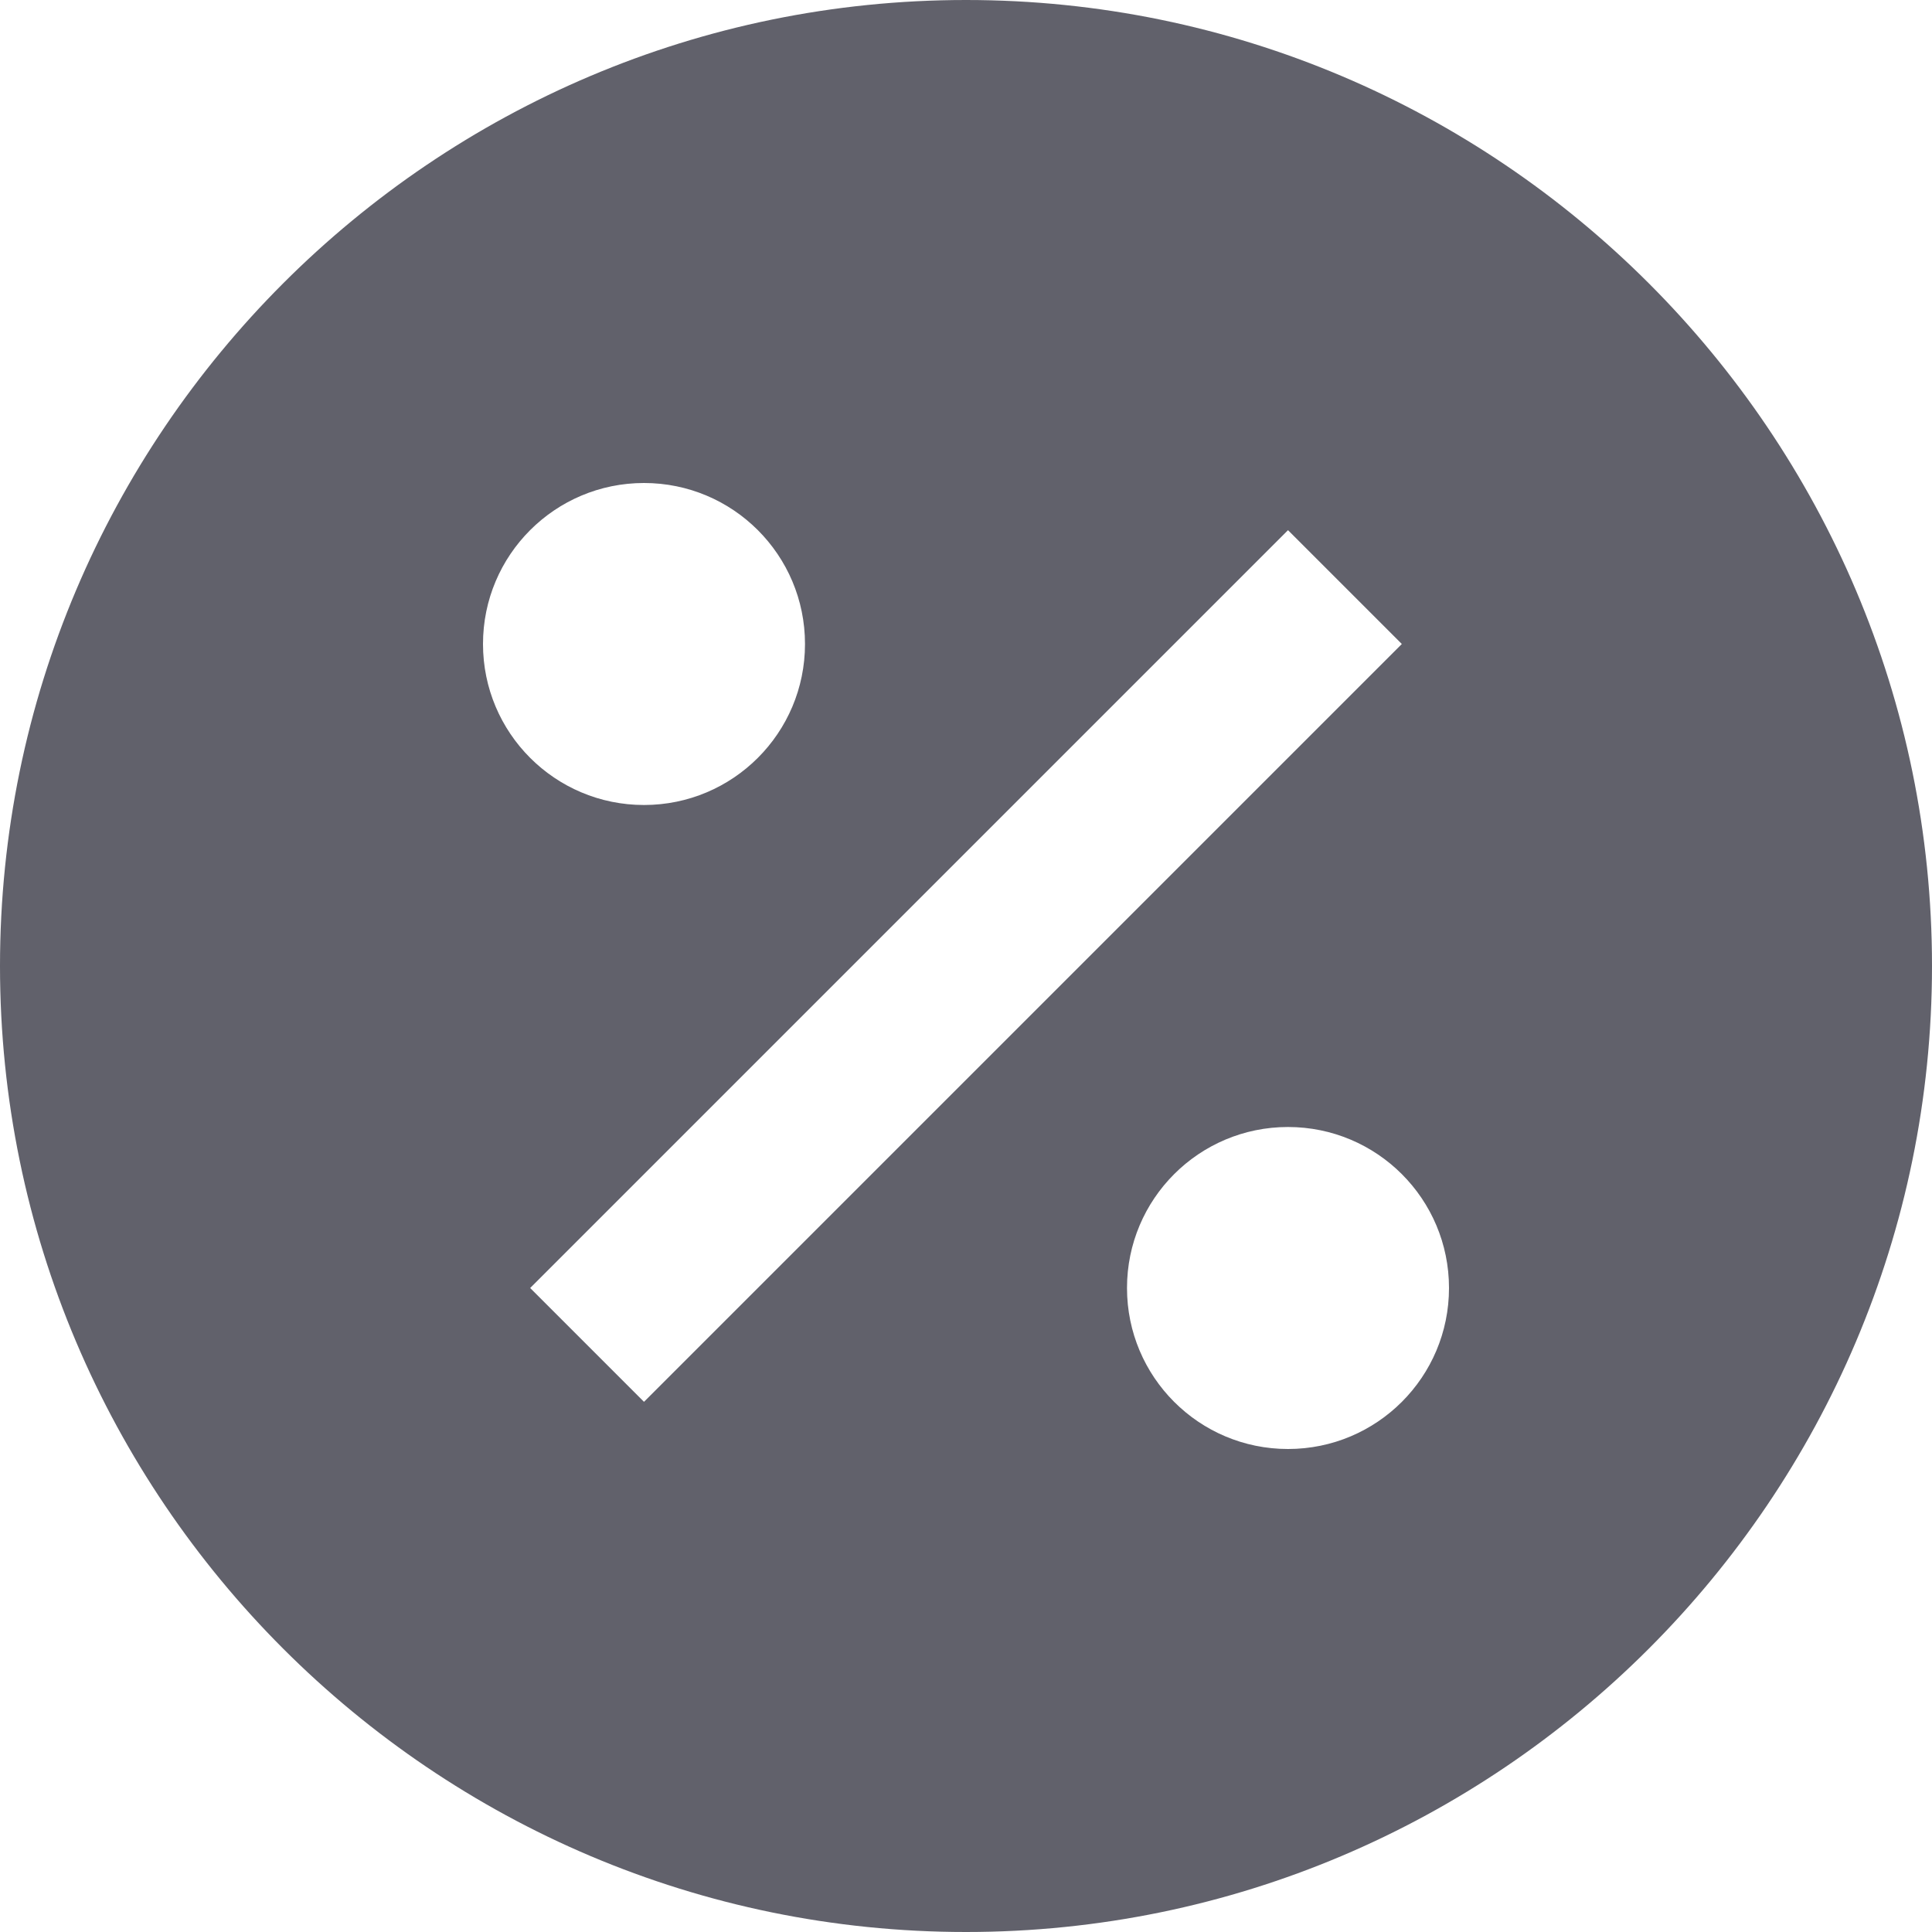 <svg xmlns="http://www.w3.org/2000/svg" height="24" width="24" viewBox="0 0 24 24"><title>percentage 38</title><g fill="#61616b" class="nc-icon-wrapper"><path fill="#61616b" d="M12,0C5.383,0,0,5.383,0,12s5.383,12,12,12s12-5.383,12-12S18.617,0,12,0z M6,8c0-1.105,0.895-2,2-2 s2,0.895,2,2c0,1.105-0.895,2-2,2S6,9.105,6,8z M8,17.414L6.586,16L16,6.586L17.414,8L8,17.414z M16,18c-1.105,0-2-0.895-2-2 c0-1.105,0.895-2,2-2s2,0.895,2,2C18,17.105,17.105,18,16,18z"></path></g></svg>